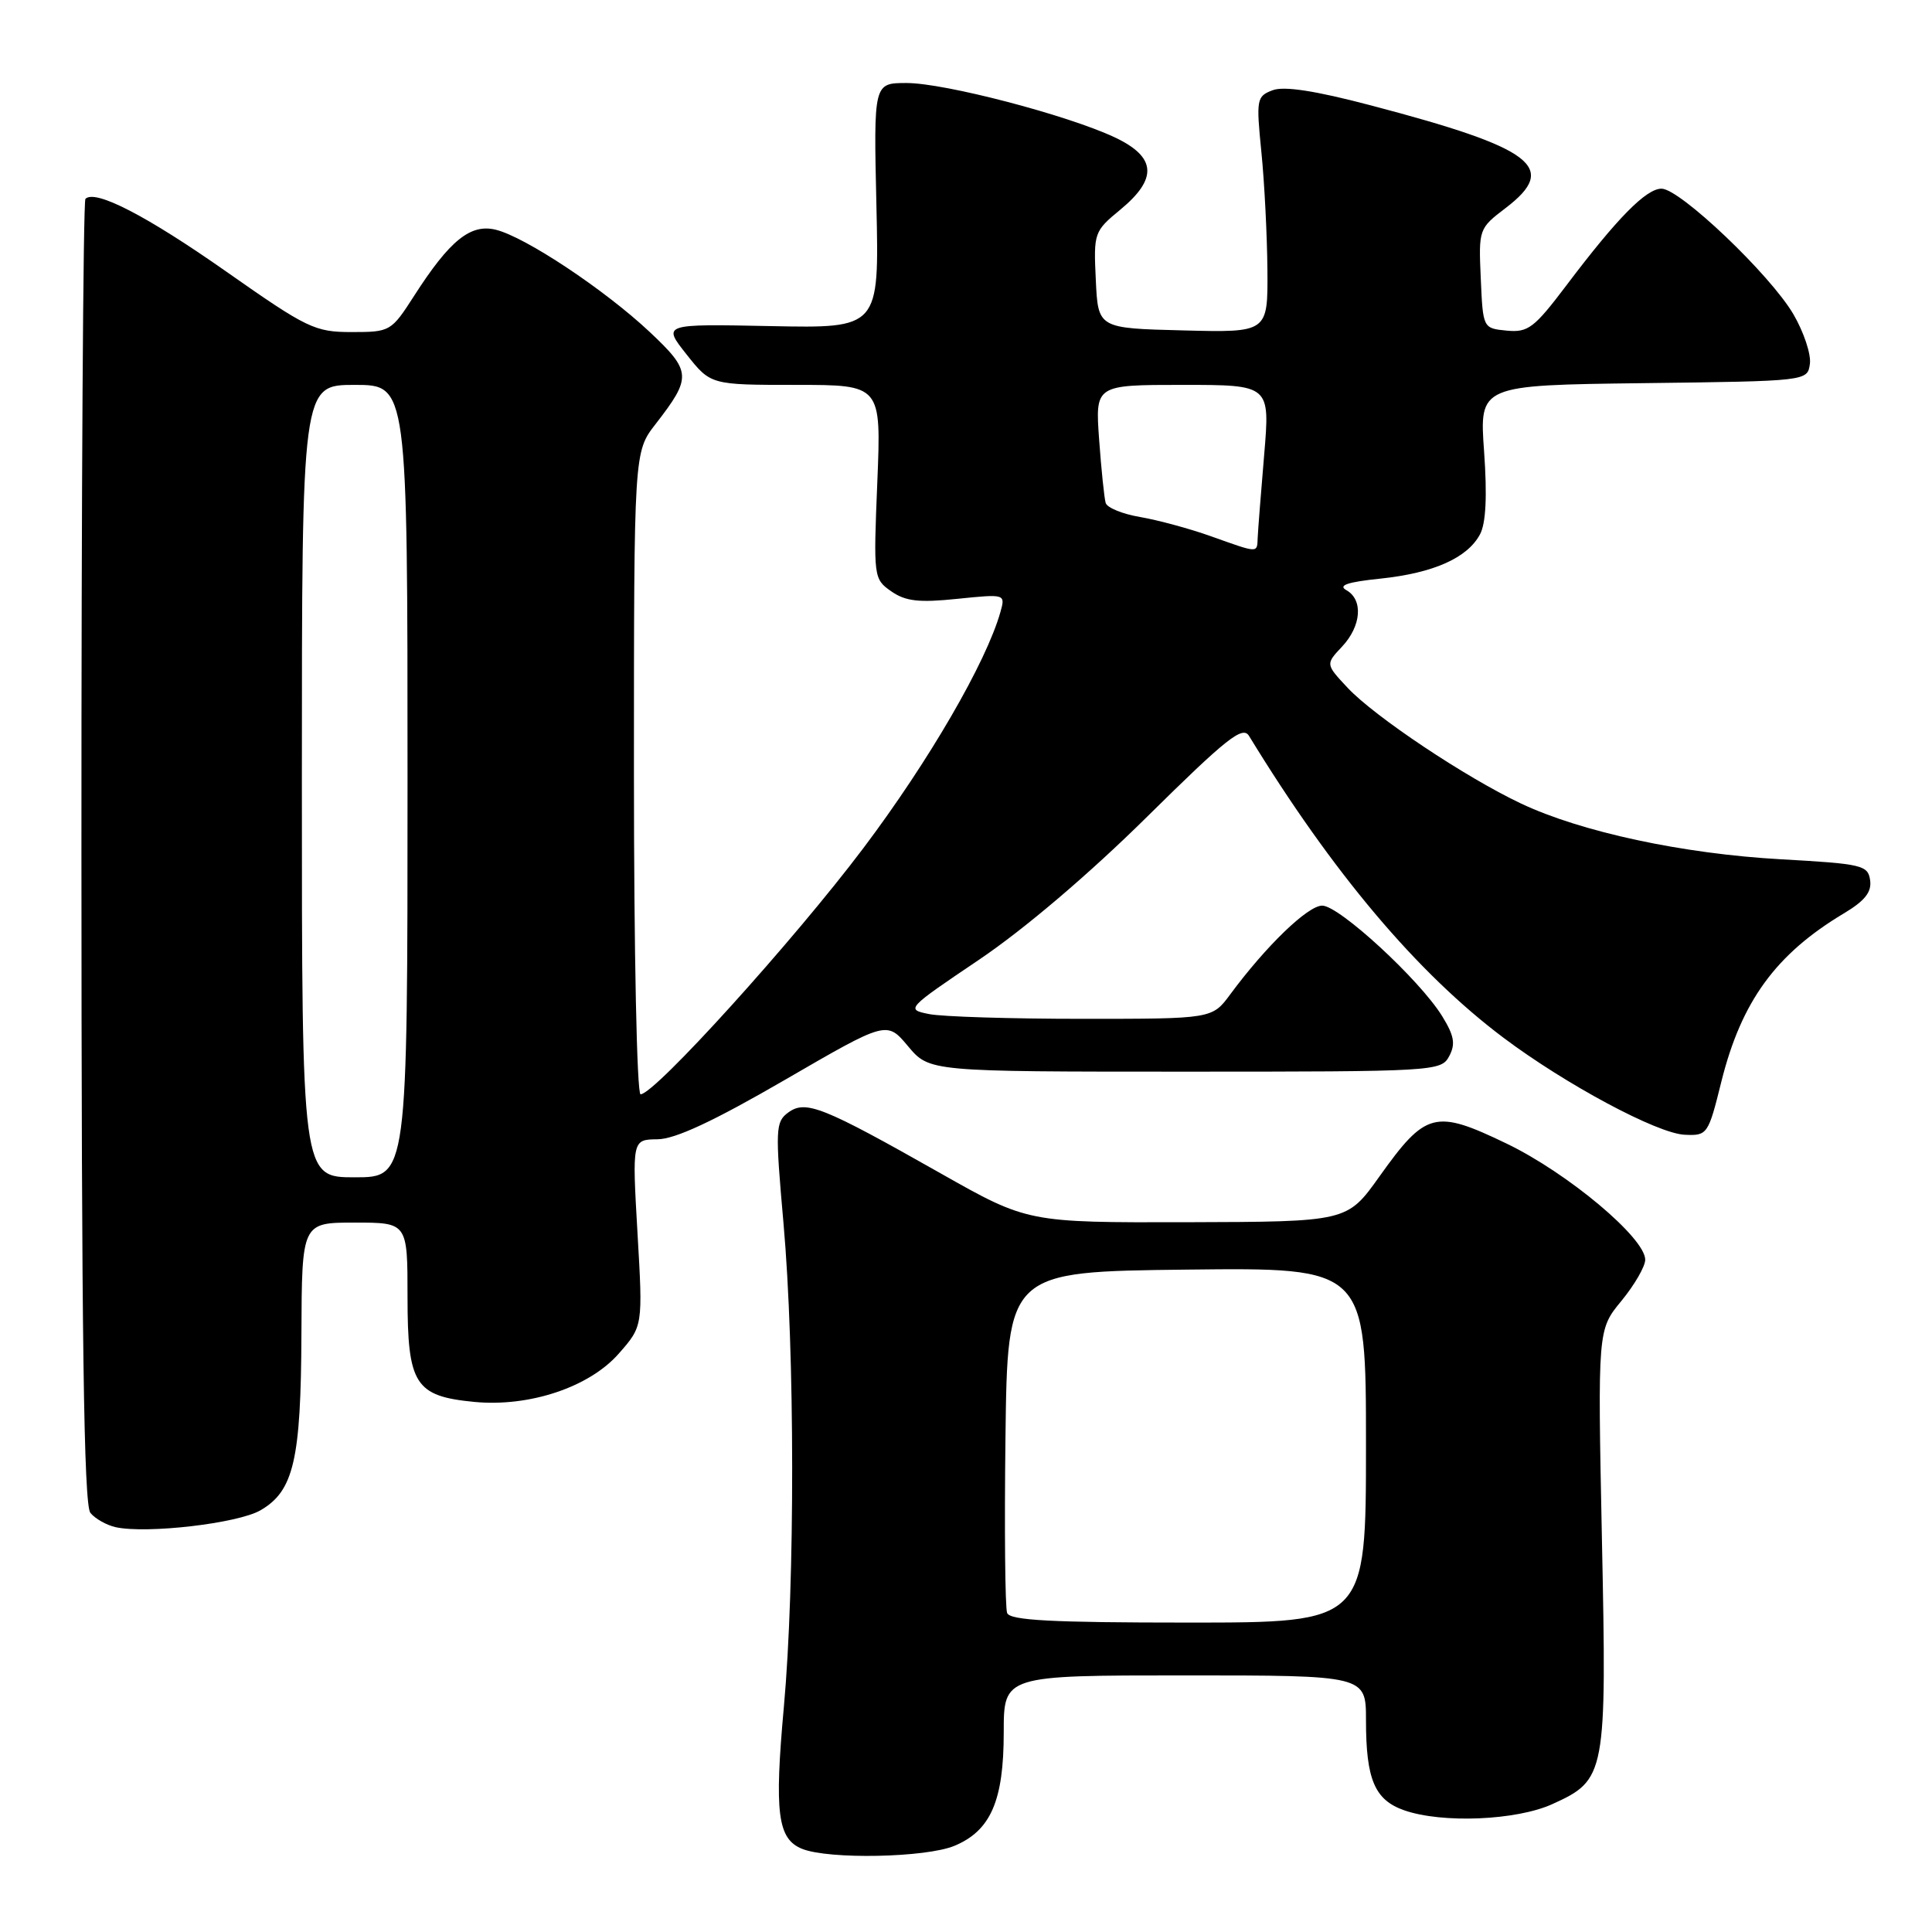 <?xml version="1.0" encoding="UTF-8" standalone="no"?>
<!DOCTYPE svg PUBLIC "-//W3C//DTD SVG 1.1//EN" "http://www.w3.org/Graphics/SVG/1.1/DTD/svg11.dtd" >
<svg xmlns="http://www.w3.org/2000/svg" xmlns:xlink="http://www.w3.org/1999/xlink" version="1.1" viewBox="0 0 256 256">
 <g >
 <path fill="currentColor"
d=" M 126.47 244.58 C 131.28 242.57 133.00 238.61 133.00 229.55 C 133.00 222.00 133.00 222.00 157.00 222.00 C 181.00 222.00 181.00 222.00 181.00 227.93 C 181.00 235.80 182.15 238.51 186.08 239.88 C 191.11 241.63 200.92 241.22 205.68 239.06 C 212.80 235.83 212.91 235.22 212.26 203.81 C 211.70 176.19 211.70 176.19 214.85 172.37 C 216.58 170.26 218.00 167.81 218.00 166.92 C 218.00 164.03 207.72 155.42 199.61 151.52 C 190.13 146.96 188.92 147.28 182.76 155.92 C 178.50 161.89 178.50 161.89 157.34 161.95 C 136.17 162.00 136.17 162.00 124.63 155.47 C 109.00 146.62 106.76 145.73 104.45 147.41 C 102.75 148.66 102.71 149.57 103.82 162.12 C 105.33 179.15 105.35 209.82 103.87 226.13 C 102.59 240.21 103.03 243.67 106.28 244.98 C 109.82 246.41 122.70 246.15 126.47 244.58 Z  M 34.50 200.13 C 38.92 197.58 39.88 193.46 39.94 176.75 C 40.00 162.00 40.00 162.00 47.00 162.00 C 54.00 162.00 54.00 162.00 54.00 171.85 C 54.00 183.45 54.99 185.00 62.84 185.76 C 70.14 186.46 78.09 183.81 81.99 179.36 C 85.19 175.72 85.19 175.72 84.47 163.36 C 83.76 151.00 83.76 151.00 87.13 150.96 C 89.48 150.94 94.60 148.54 104.00 143.09 C 117.50 135.26 117.50 135.26 120.32 138.63 C 123.15 142.00 123.15 142.00 157.04 142.00 C 190.13 142.00 190.96 141.95 192.02 139.96 C 192.89 138.34 192.69 137.24 191.09 134.64 C 188.11 129.82 177.45 120.00 175.20 120.00 C 173.29 120.00 167.77 125.33 163.02 131.75 C 160.62 135.00 160.62 135.00 143.44 135.00 C 133.98 135.00 124.84 134.72 123.11 134.37 C 120.01 133.75 120.09 133.67 129.74 127.16 C 135.74 123.11 144.32 115.81 152.00 108.22 C 162.52 97.83 164.66 96.13 165.50 97.51 C 176.56 115.61 187.74 128.88 199.21 137.50 C 207.45 143.69 219.59 150.20 223.23 150.36 C 226.24 150.50 226.35 150.34 228.09 143.32 C 230.74 132.69 235.30 126.43 244.30 121.04 C 247.10 119.37 248.03 118.20 247.80 116.63 C 247.52 114.64 246.74 114.46 236.00 113.86 C 223.00 113.14 209.50 110.24 201.52 106.46 C 194.18 102.99 182.14 94.95 178.57 91.14 C 175.64 88.01 175.64 88.01 177.82 85.69 C 180.39 82.96 180.66 79.47 178.40 78.20 C 177.25 77.56 178.55 77.12 182.92 76.67 C 189.94 75.93 194.43 73.94 196.11 70.80 C 196.89 69.34 197.07 65.74 196.65 59.83 C 196.02 51.04 196.02 51.04 217.76 50.77 C 239.50 50.50 239.50 50.50 239.82 48.21 C 240.00 46.96 239.01 43.99 237.63 41.63 C 234.56 36.39 222.60 25.00 220.16 25.00 C 218.12 25.00 214.29 28.89 207.56 37.81 C 203.28 43.47 202.48 44.08 199.65 43.81 C 196.50 43.50 196.50 43.50 196.21 36.90 C 195.92 30.37 195.95 30.27 199.51 27.56 C 206.58 22.17 203.28 19.65 181.67 13.97 C 174.27 12.02 170.13 11.38 168.62 11.96 C 166.51 12.76 166.44 13.15 167.14 20.15 C 167.55 24.19 167.90 31.23 167.94 35.78 C 168.00 44.07 168.00 44.07 156.75 43.78 C 145.50 43.50 145.50 43.50 145.20 37.10 C 144.90 30.85 144.97 30.65 148.45 27.78 C 153.44 23.66 153.22 20.80 147.71 18.20 C 141.41 15.24 125.17 11.00 120.13 11.00 C 115.76 11.00 115.76 11.00 116.13 27.25 C 116.50 43.50 116.50 43.50 102.13 43.21 C 87.77 42.92 87.77 42.92 90.97 46.96 C 94.17 51.00 94.17 51.00 105.47 51.00 C 116.77 51.00 116.77 51.00 116.25 63.85 C 115.73 76.50 115.76 76.72 118.09 78.35 C 119.98 79.67 121.75 79.88 126.84 79.35 C 133.23 78.70 133.23 78.70 132.56 81.10 C 130.68 87.76 123.09 100.84 114.41 112.37 C 105.18 124.63 86.74 145.00 84.88 145.00 C 84.39 145.00 84.00 126.18 84.00 102.44 C 84.00 59.88 84.00 59.88 86.87 56.19 C 91.69 49.97 91.64 49.21 86.07 43.97 C 80.11 38.38 69.61 31.40 65.69 30.44 C 62.34 29.62 59.59 31.85 54.88 39.19 C 51.84 43.92 51.71 44.00 46.60 44.00 C 41.72 44.00 40.70 43.51 30.03 36.02 C 19.43 28.58 12.61 25.06 11.32 26.35 C 11.02 26.65 10.78 65.63 10.79 112.98 C 10.80 177.18 11.10 199.42 11.98 200.47 C 12.62 201.25 14.13 202.09 15.32 202.36 C 19.47 203.26 31.49 201.86 34.50 200.13 Z  M 133.45 213.73 C 133.18 213.03 133.08 202.56 133.23 190.48 C 133.50 168.50 133.50 168.50 157.25 168.23 C 181.00 167.96 181.00 167.96 181.00 191.48 C 181.00 215.00 181.00 215.00 157.47 215.00 C 139.33 215.00 133.83 214.71 133.45 213.73 Z  M 40.00 103.50 C 40.00 51.00 40.00 51.00 47.00 51.00 C 54.00 51.00 54.00 51.00 54.00 103.50 C 54.00 156.00 54.00 156.00 47.00 156.00 C 40.00 156.00 40.00 156.00 40.00 103.50 Z  M 160.41 71.04 C 157.61 70.04 153.41 68.91 151.09 68.51 C 148.76 68.12 146.70 67.28 146.51 66.65 C 146.32 66.02 145.93 62.24 145.64 58.25 C 145.12 51.00 145.12 51.00 156.70 51.00 C 168.29 51.00 168.29 51.00 167.51 60.25 C 167.08 65.34 166.69 70.29 166.65 71.25 C 166.56 73.32 166.84 73.33 160.41 71.04 Z "/>
</g>
</svg>